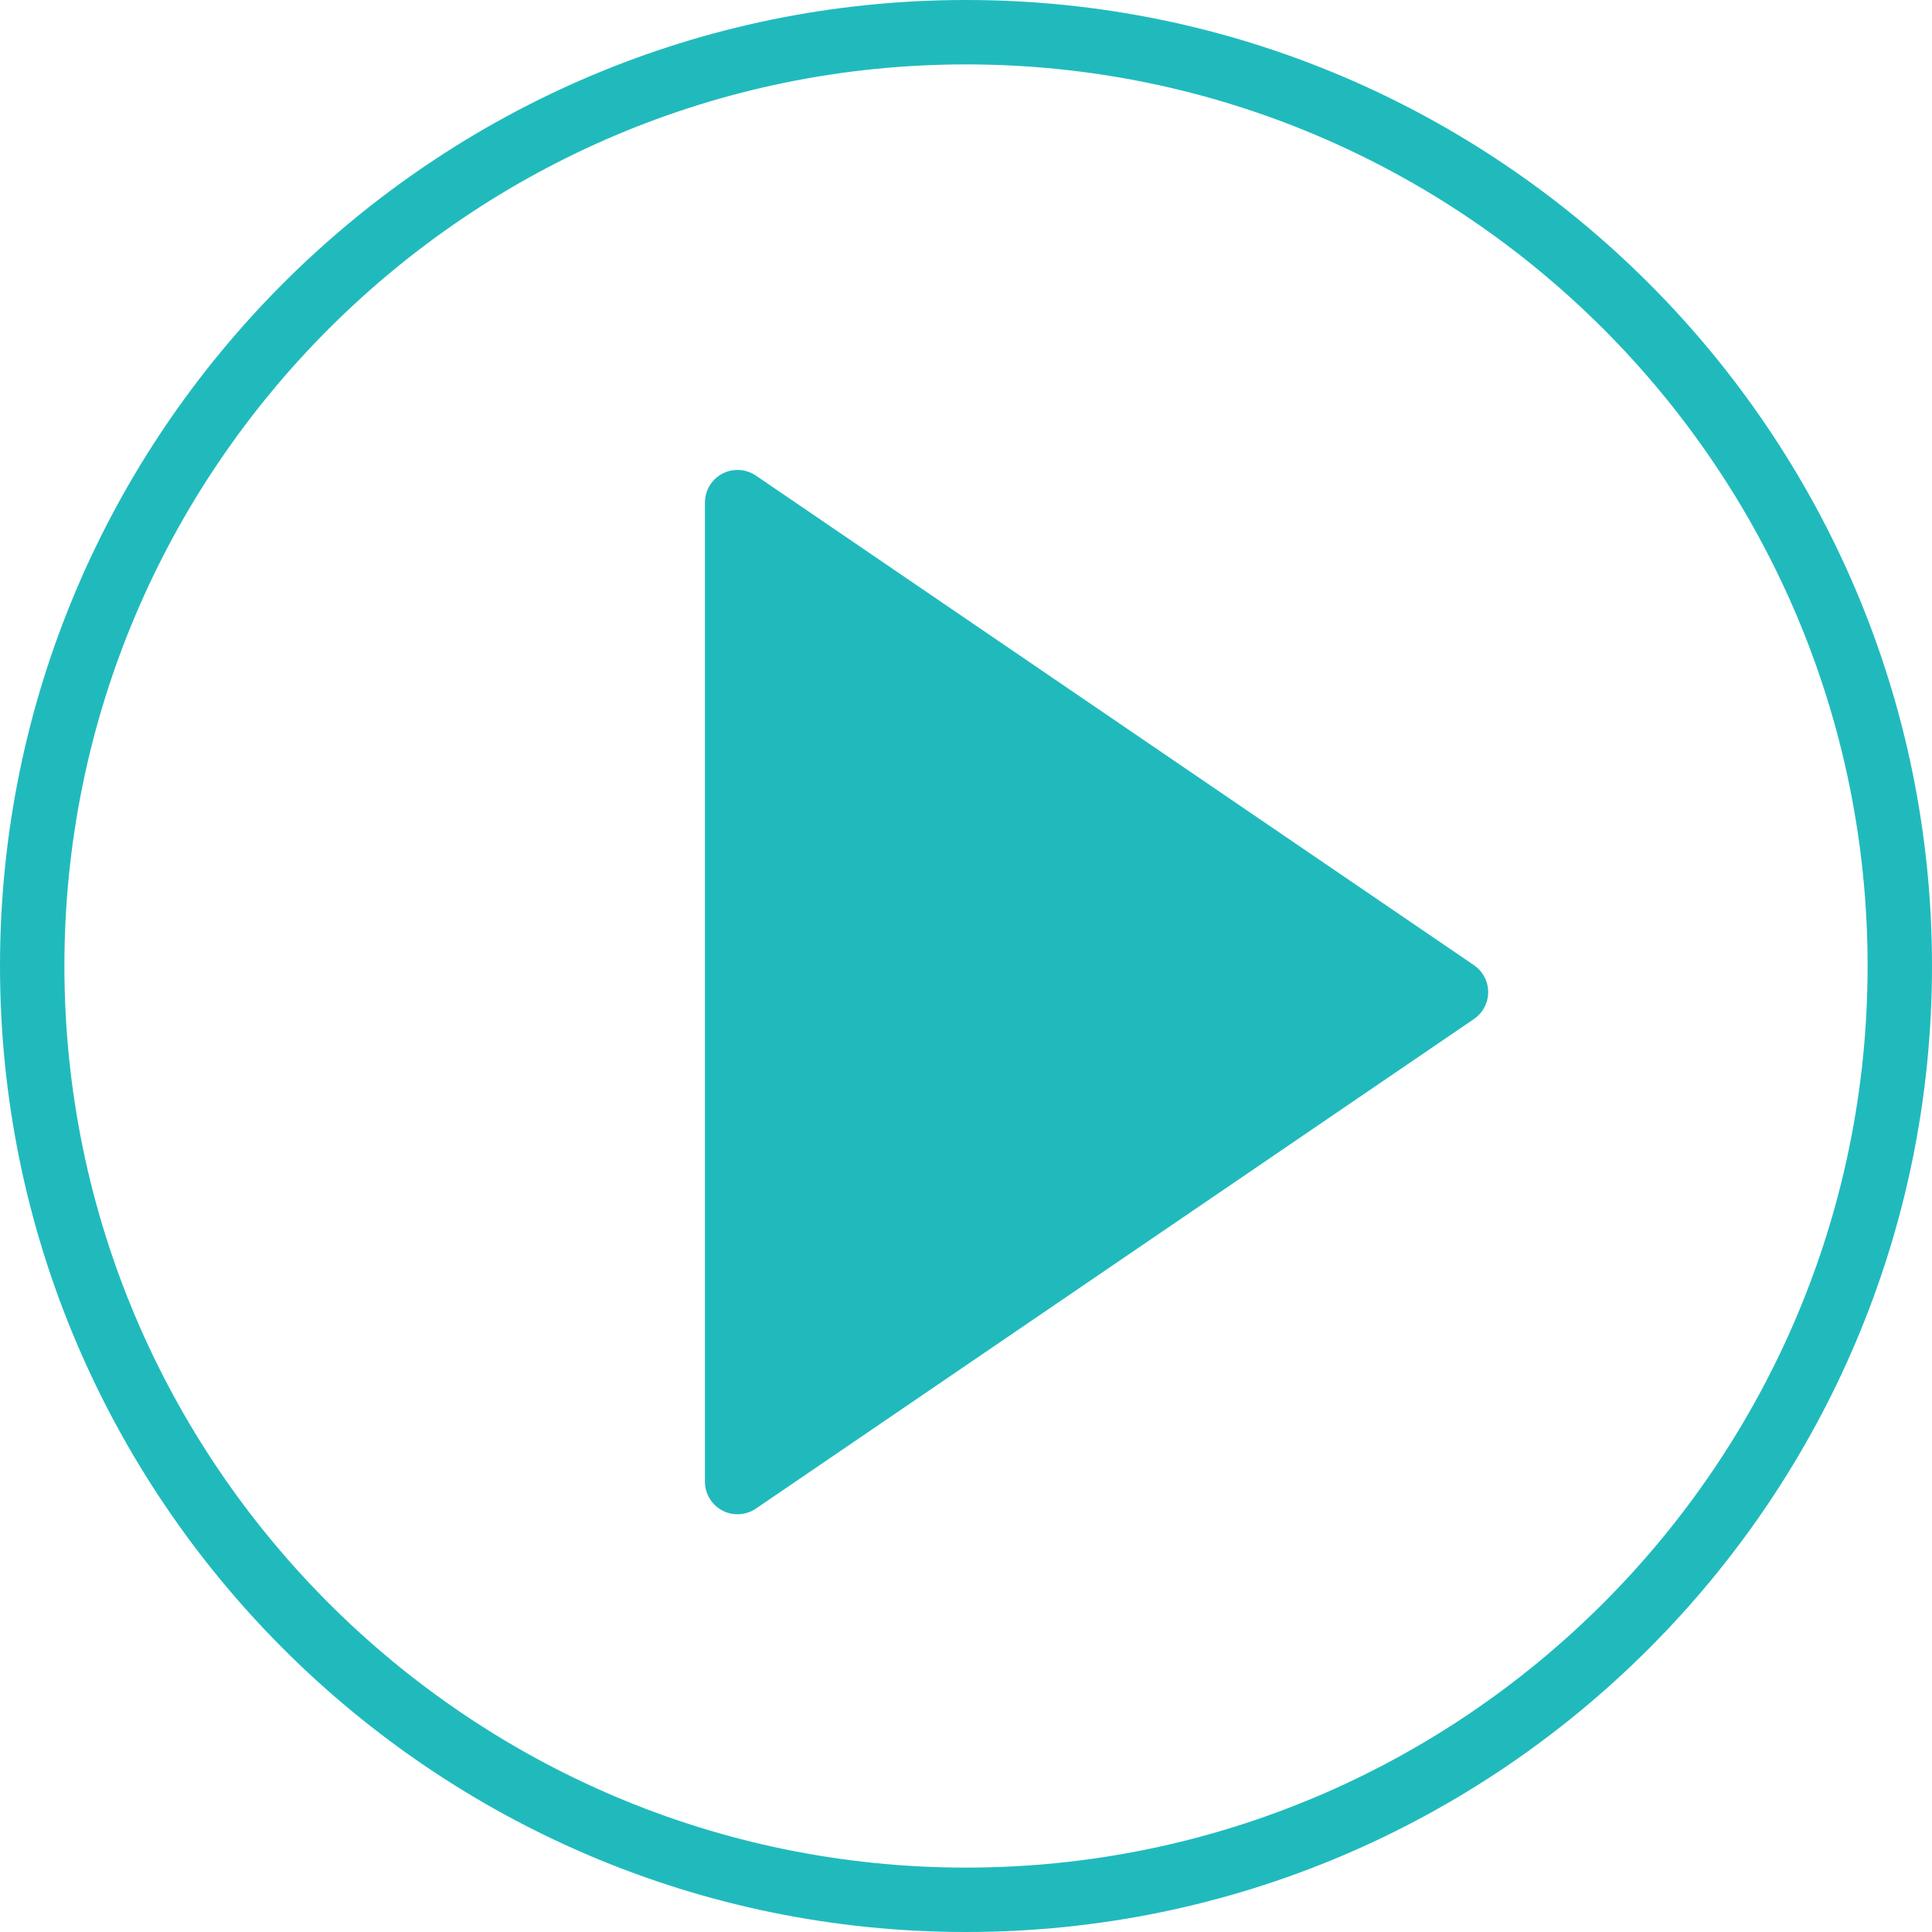 <?xml version="1.0" encoding="UTF-8"?>
<svg width="54px" height="54px" viewBox="0 0 54 54" version="1.1" xmlns="http://www.w3.org/2000/svg" xmlns:xlink="http://www.w3.org/1999/xlink">
    <!-- Generator: Sketch 53.2 (72643) - https://sketchapp.com -->
    <title>Icon/UI/play button</title>
    <desc>Created with Sketch.</desc>
    <g id="Symbols" stroke="none" stroke-width="1" fill="none" fill-rule="evenodd">
        <g id="Component/Large/image-gallery" transform="translate(-21, -439)" fill="#20BABD" fill-rule="nonzero">
            <g id="image-gallery">
                <g id="Icon/UI/play-button" transform="translate(21, 439)">
                    <path d="M41.196,26.976 L21.128,13.293 C20.848,13.104 20.487,13.083 20.188,13.24 C19.89,13.398 19.703,13.708 19.703,14.047 L19.703,41.412 C19.703,41.751 19.89,42.061 20.189,42.219 C20.322,42.29 20.469,42.324 20.615,42.324 C20.795,42.324 20.974,42.271 21.128,42.166 L41.196,28.483 C41.445,28.313 41.595,28.031 41.595,27.729 C41.595,27.428 41.445,27.146 41.196,26.976 Z" id="Shape"></path>
                    <path d="M27,0 C12.112,0 0,12.112 0,27 C0,41.888 12.112,54 27,54 C41.888,54 54,41.888 54,27 C54,12.112 41.888,0 27,0 Z M27,52.2 C13.105,52.2 1.8,40.895 1.8,27 C1.8,13.105 13.105,1.8 27,1.8 C40.895,1.8 52.2,13.105 52.2,27 C52.2,40.895 40.895,52.2 27,52.2 Z" id="Shape"></path>
                </g>
            </g>
        </g>
    </g>
</svg>